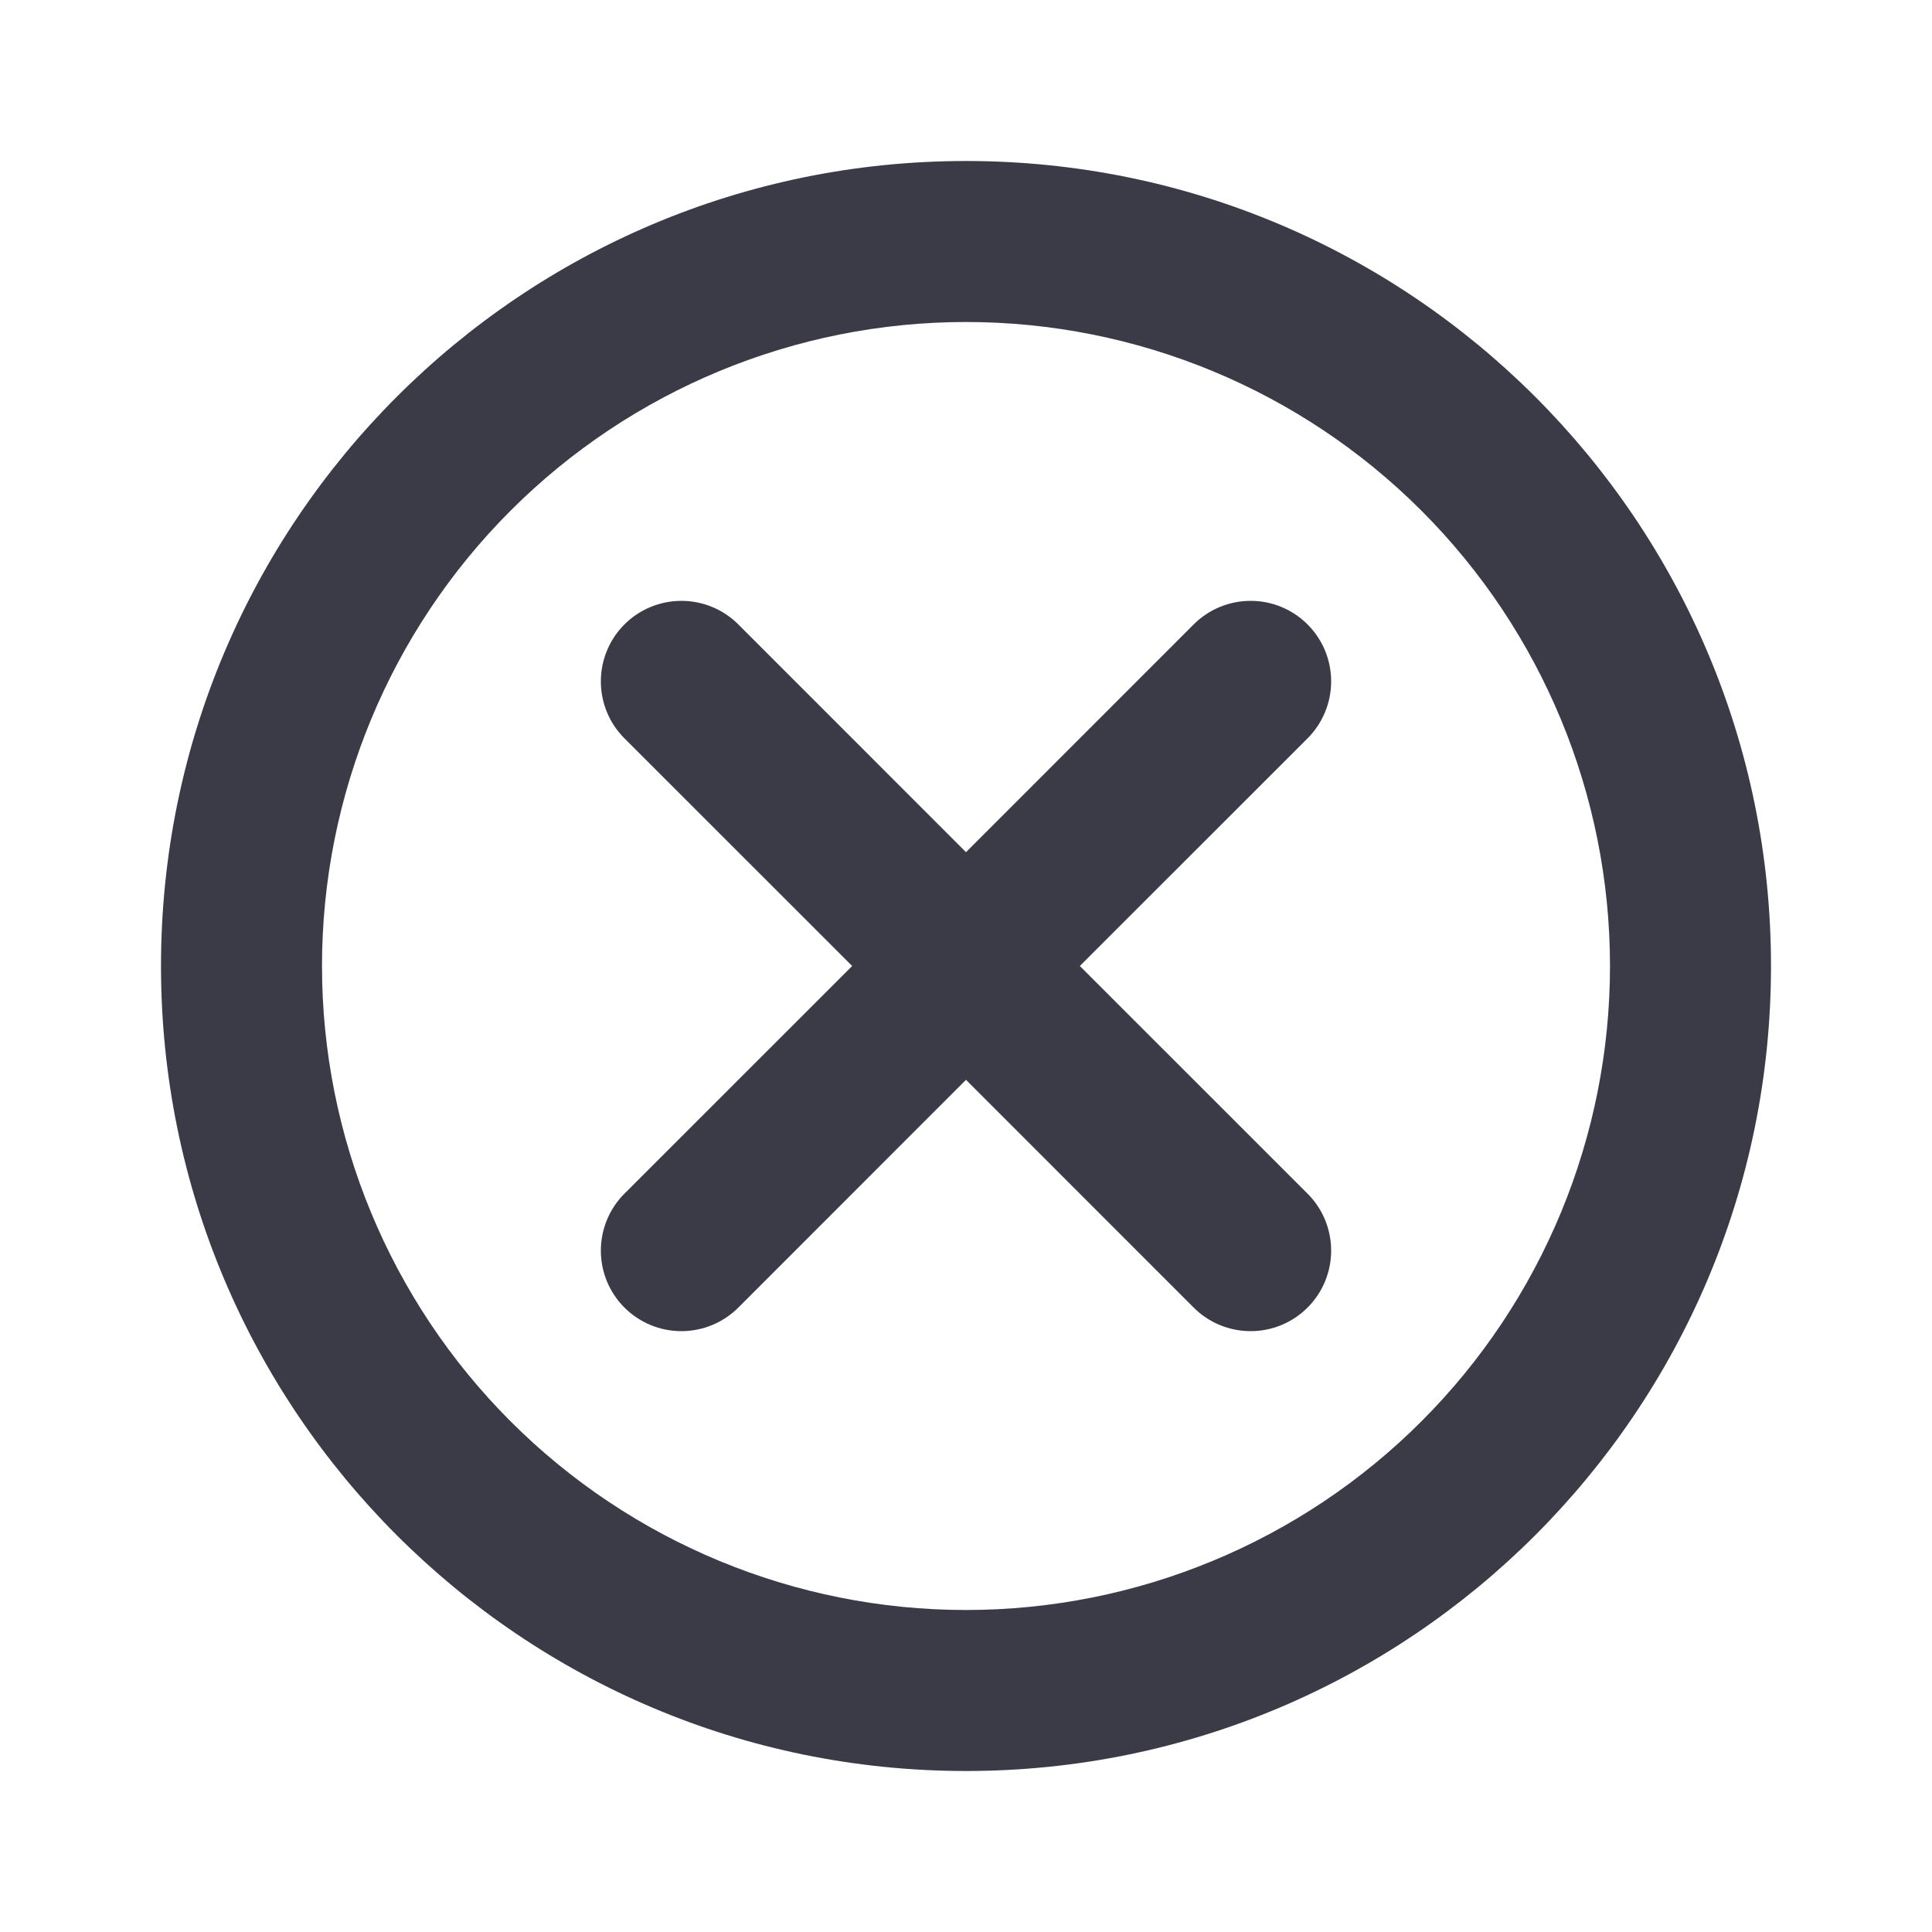 <svg width="24" height="24" viewBox="0 0 24 24" fill="none" xmlns="http://www.w3.org/2000/svg">
<path d="M13.414 12L16.243 14.828C16.431 15.016 16.536 15.27 16.536 15.536C16.536 15.801 16.431 16.055 16.243 16.243C16.055 16.431 15.801 16.536 15.536 16.536C15.27 16.536 15.016 16.431 14.828 16.243L12 13.414L9.172 16.243C8.984 16.431 8.73 16.536 8.464 16.536C8.199 16.536 7.945 16.431 7.757 16.243C7.569 16.055 7.464 15.801 7.464 15.536C7.464 15.404 7.49 15.274 7.54 15.153C7.59 15.031 7.664 14.921 7.757 14.828L10.586 12L7.757 9.172C7.569 8.984 7.464 8.73 7.464 8.464C7.464 8.333 7.49 8.203 7.54 8.082C7.59 7.96 7.664 7.85 7.757 7.757C7.85 7.664 7.96 7.59 8.082 7.54C8.203 7.49 8.333 7.464 8.464 7.464C8.73 7.464 8.984 7.569 9.172 7.757L12 10.586L14.828 7.757C15.016 7.569 15.27 7.464 15.536 7.464C15.801 7.464 16.055 7.569 16.243 7.757C16.431 7.945 16.536 8.199 16.536 8.464C16.536 8.73 16.431 8.984 16.243 9.172L13.414 12ZM12 22C6.477 22 2 17.523 2 12C2 6.477 6.477 2 12 2C17.523 2 22 6.477 22 12C22 17.523 17.523 22 12 22ZM12 20C14.122 20 16.157 19.157 17.657 17.657C19.157 16.157 20 14.122 20 12C20 9.878 19.157 7.843 17.657 6.343C16.157 4.843 14.122 4 12 4C9.878 4 7.843 4.843 6.343 6.343C4.843 7.843 4 9.878 4 12C4 14.122 4.843 16.157 6.343 17.657C7.843 19.157 9.878 20 12 20Z" fill="#3A3B46"/>
</svg>
